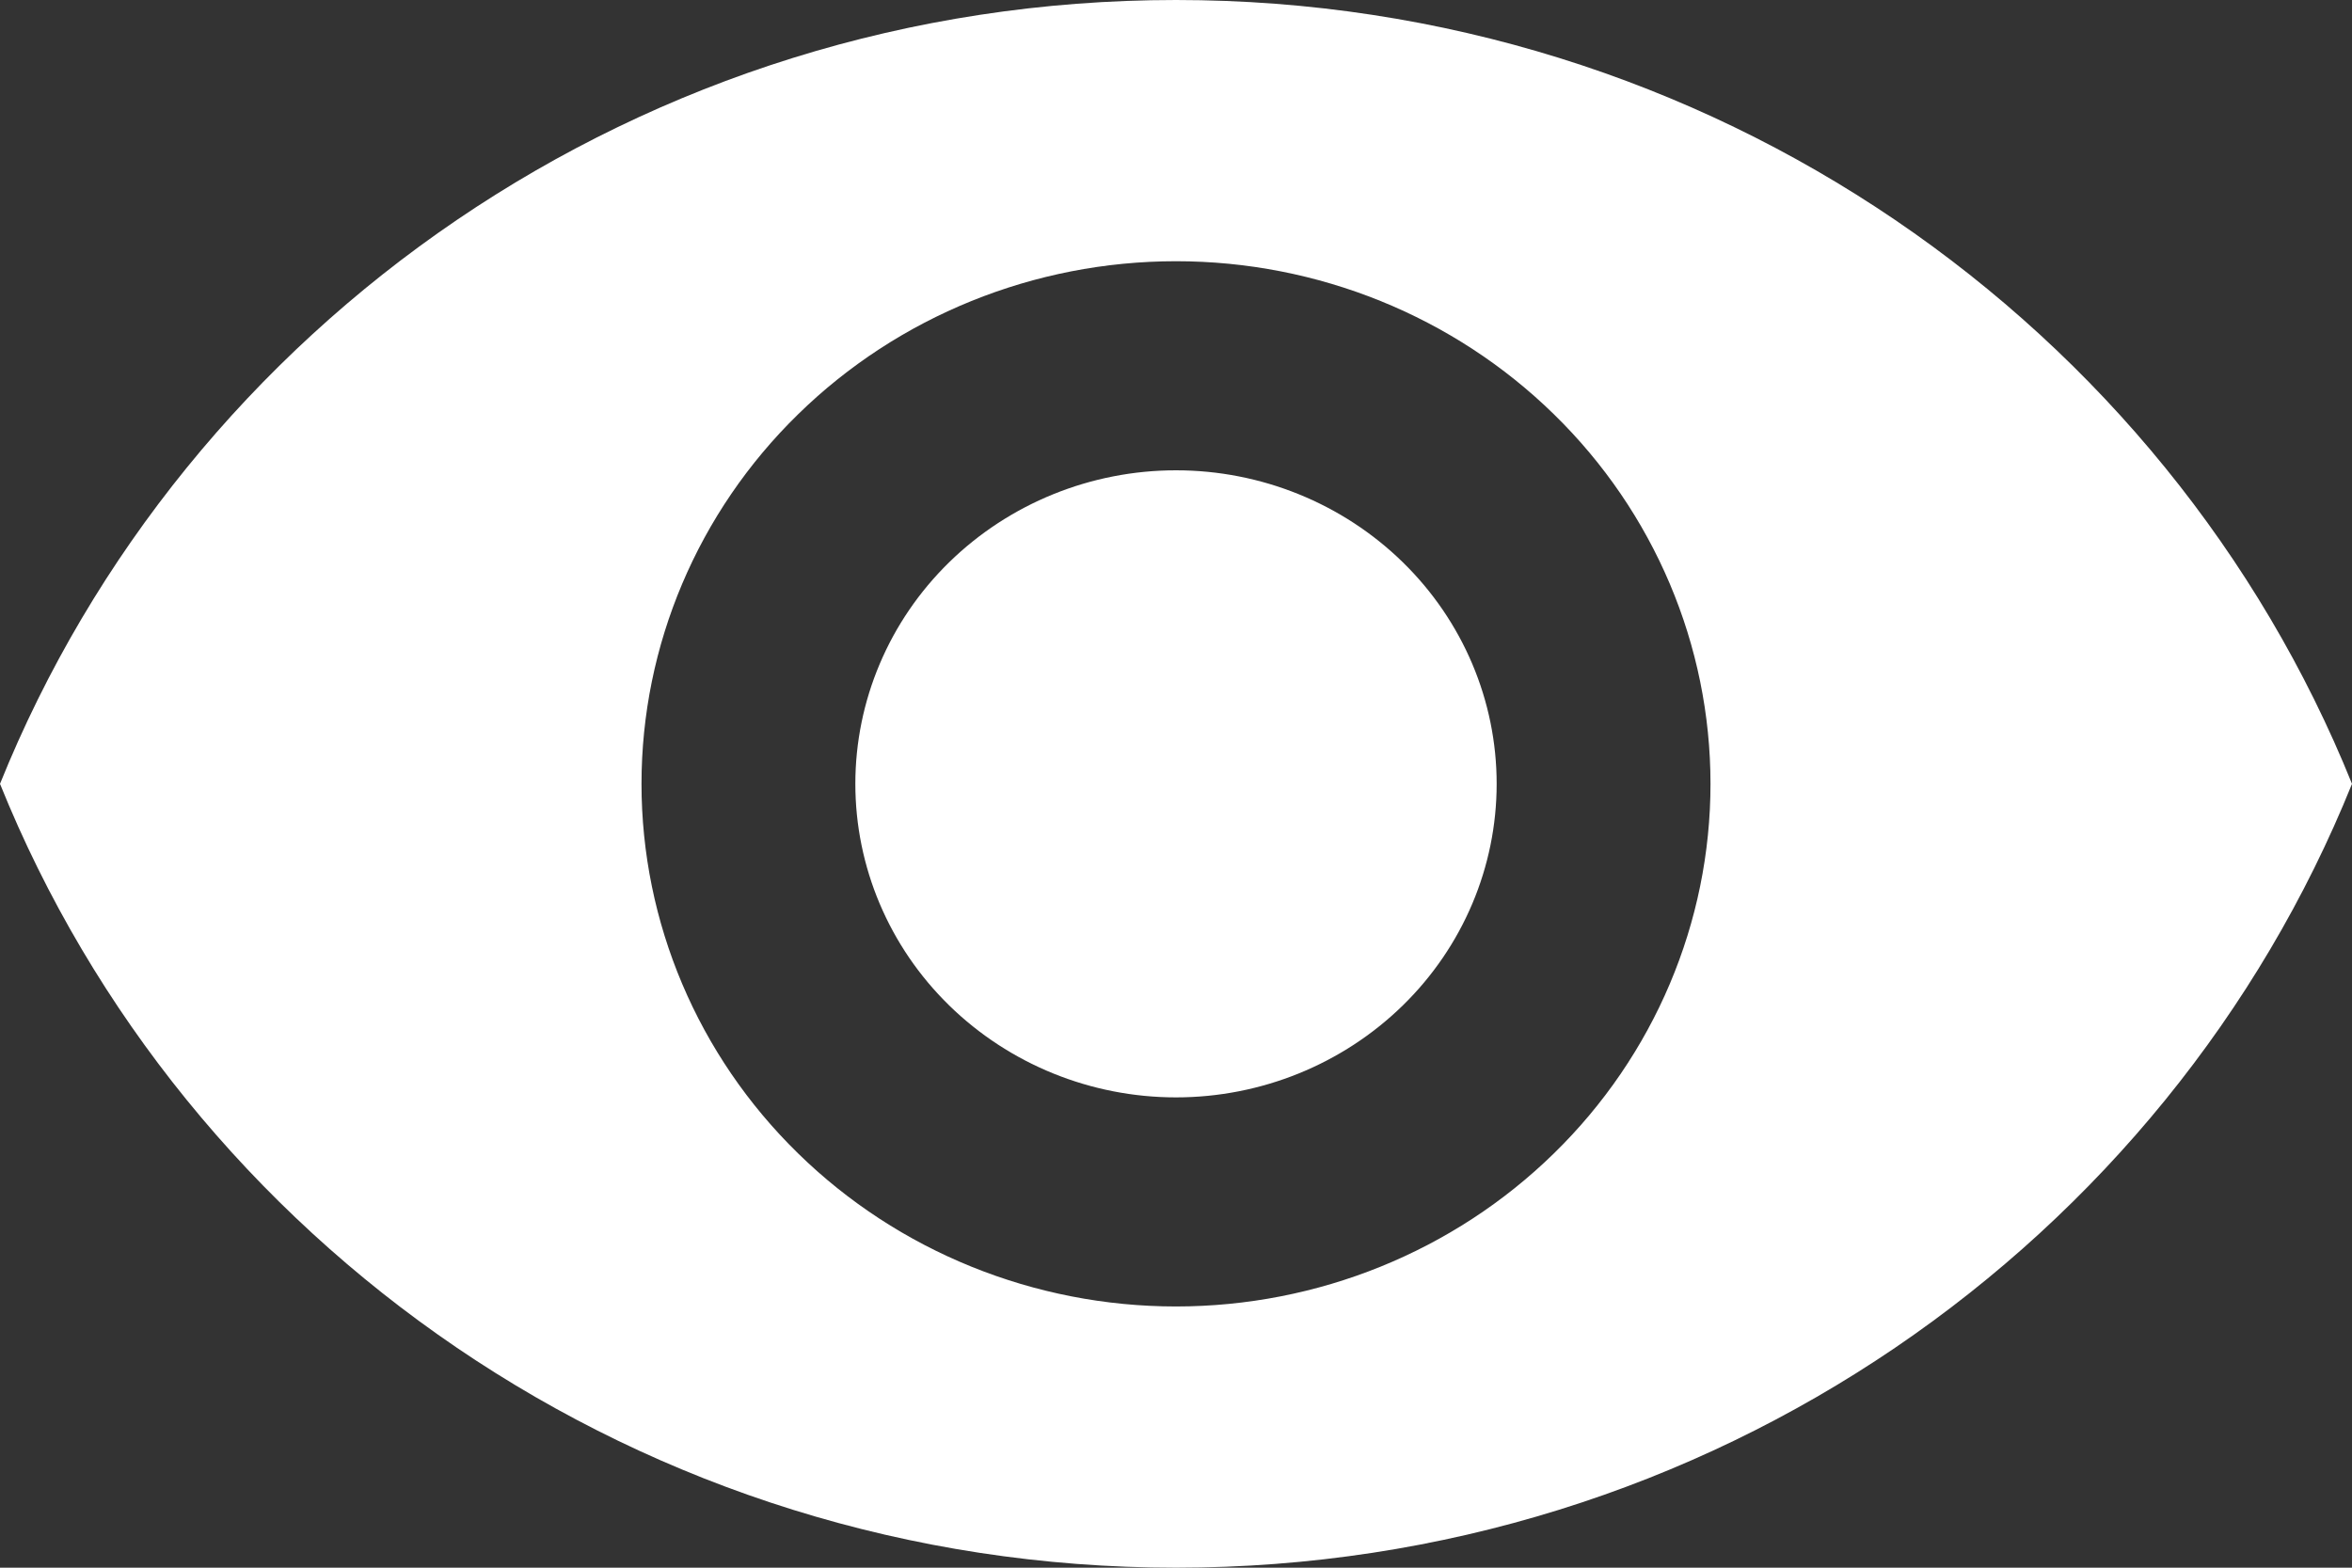 <svg width="12" height="8" viewBox="0 0 12 8" fill="none" xmlns="http://www.w3.org/2000/svg">
<rect x="0" y="0" width="12" height="8" fill="#333333" stroke="none"/>
<path d="M6 2.4C5.566 2.4 5.15 2.569 4.843 2.869C4.536 3.169 4.364 3.576 4.364 4C4.364 4.424 4.536 4.831 4.843 5.131C5.15 5.431 5.566 5.6 6 5.6C6.434 5.6 6.85 5.431 7.157 5.131C7.464 4.831 7.636 4.424 7.636 4C7.636 3.576 7.464 3.169 7.157 2.869C6.85 2.569 6.434 2.4 6 2.4ZM6 6.667C5.277 6.667 4.583 6.386 4.072 5.886C3.56 5.386 3.273 4.707 3.273 4C3.273 3.293 3.56 2.614 4.072 2.114C4.583 1.614 5.277 1.333 6 1.333C6.723 1.333 7.417 1.614 7.928 2.114C8.44 2.614 8.727 3.293 8.727 4C8.727 4.707 8.44 5.386 7.928 5.886C7.417 6.386 6.723 6.667 6 6.667ZM6 0C3.273 0 0.944 1.659 0 4C0.944 6.341 3.273 8 6 8C8.727 8 11.056 6.341 12 4C11.056 1.659 8.727 0 6 0Z" fill="white"/>
</svg>
